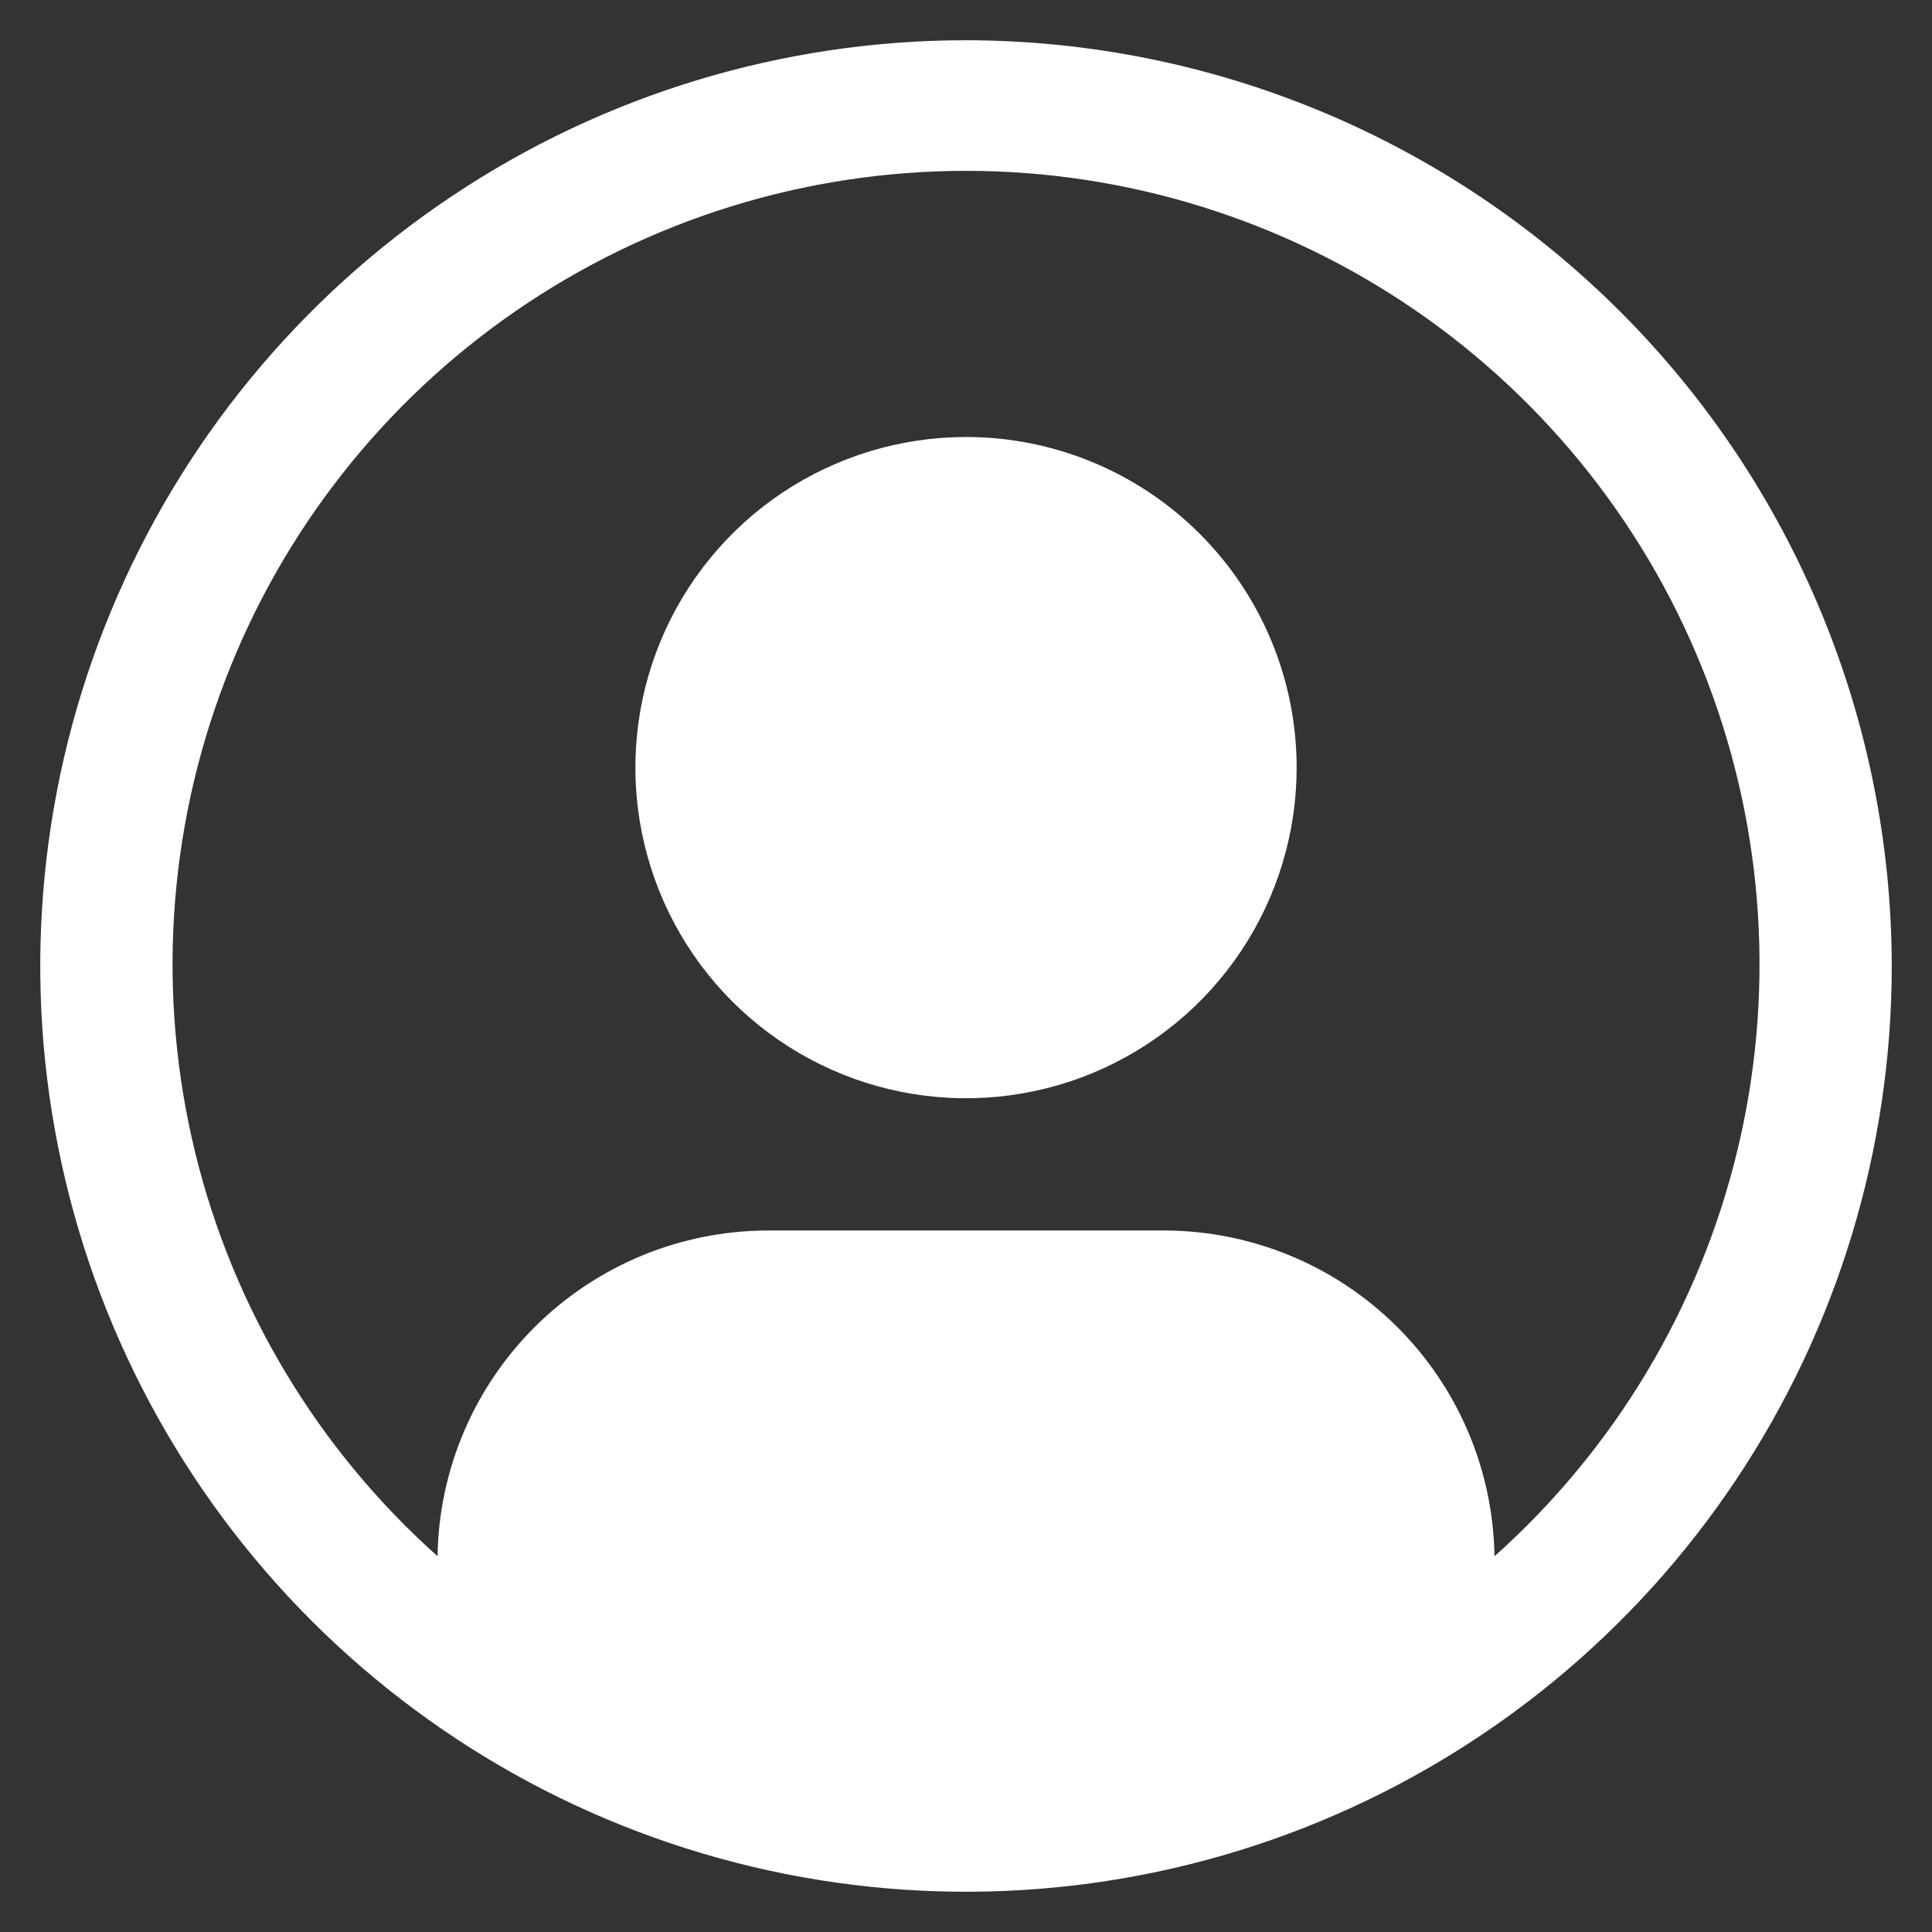<svg width="42" height="42" viewBox="0 0 42 42" fill="none" xmlns="http://www.w3.org/2000/svg">
<rect x="0" y="0" width="42" height="42" fill="#333333" stroke="none"/>
<path d="M21 9.5C19.578 9.5 18.189 9.922 17.007 10.711C15.825 11.501 14.904 12.624 14.36 13.937C13.816 15.25 13.673 16.695 13.951 18.09C14.228 19.484 14.912 20.765 15.918 21.77C16.923 22.775 18.204 23.46 19.598 23.737C20.992 24.014 22.437 23.872 23.75 23.328C25.064 22.784 26.186 21.863 26.976 20.681C27.766 19.499 28.188 18.109 28.188 16.688C28.188 14.781 27.43 12.953 26.082 11.605C24.734 10.257 22.906 9.5 21 9.5Z" fill="white"/>
<path d="M21 0.875C17.02 0.875 13.129 2.055 9.819 4.267C6.51 6.478 3.93 9.621 2.407 13.299C0.884 16.976 0.485 21.022 1.262 24.926C2.038 28.83 3.955 32.416 6.769 35.23C9.584 38.045 13.17 39.962 17.074 40.738C20.978 41.515 25.024 41.116 28.701 39.593C32.379 38.07 35.522 35.49 37.733 32.181C39.945 28.871 41.125 24.98 41.125 21C41.119 15.664 38.997 10.549 35.224 6.776C31.451 3.003 26.336 0.881 21 0.875ZM32.489 33.831C32.46 31.946 31.692 30.147 30.349 28.822C29.007 27.498 27.198 26.754 25.312 26.75H16.688C14.802 26.754 12.993 27.498 11.651 28.822C10.308 30.147 9.54 31.946 9.512 33.831C6.905 31.503 5.066 28.439 4.24 25.043C3.414 21.648 3.638 18.081 4.884 14.816C6.129 11.55 8.337 8.741 11.216 6.758C14.094 4.776 17.506 3.714 21.001 3.714C24.495 3.714 27.908 4.776 30.786 6.758C33.664 8.741 35.872 11.55 37.118 14.816C38.363 18.081 38.588 21.648 37.761 25.043C36.935 28.439 35.097 31.503 32.49 33.831H32.489Z" fill="white"/>
</svg>
